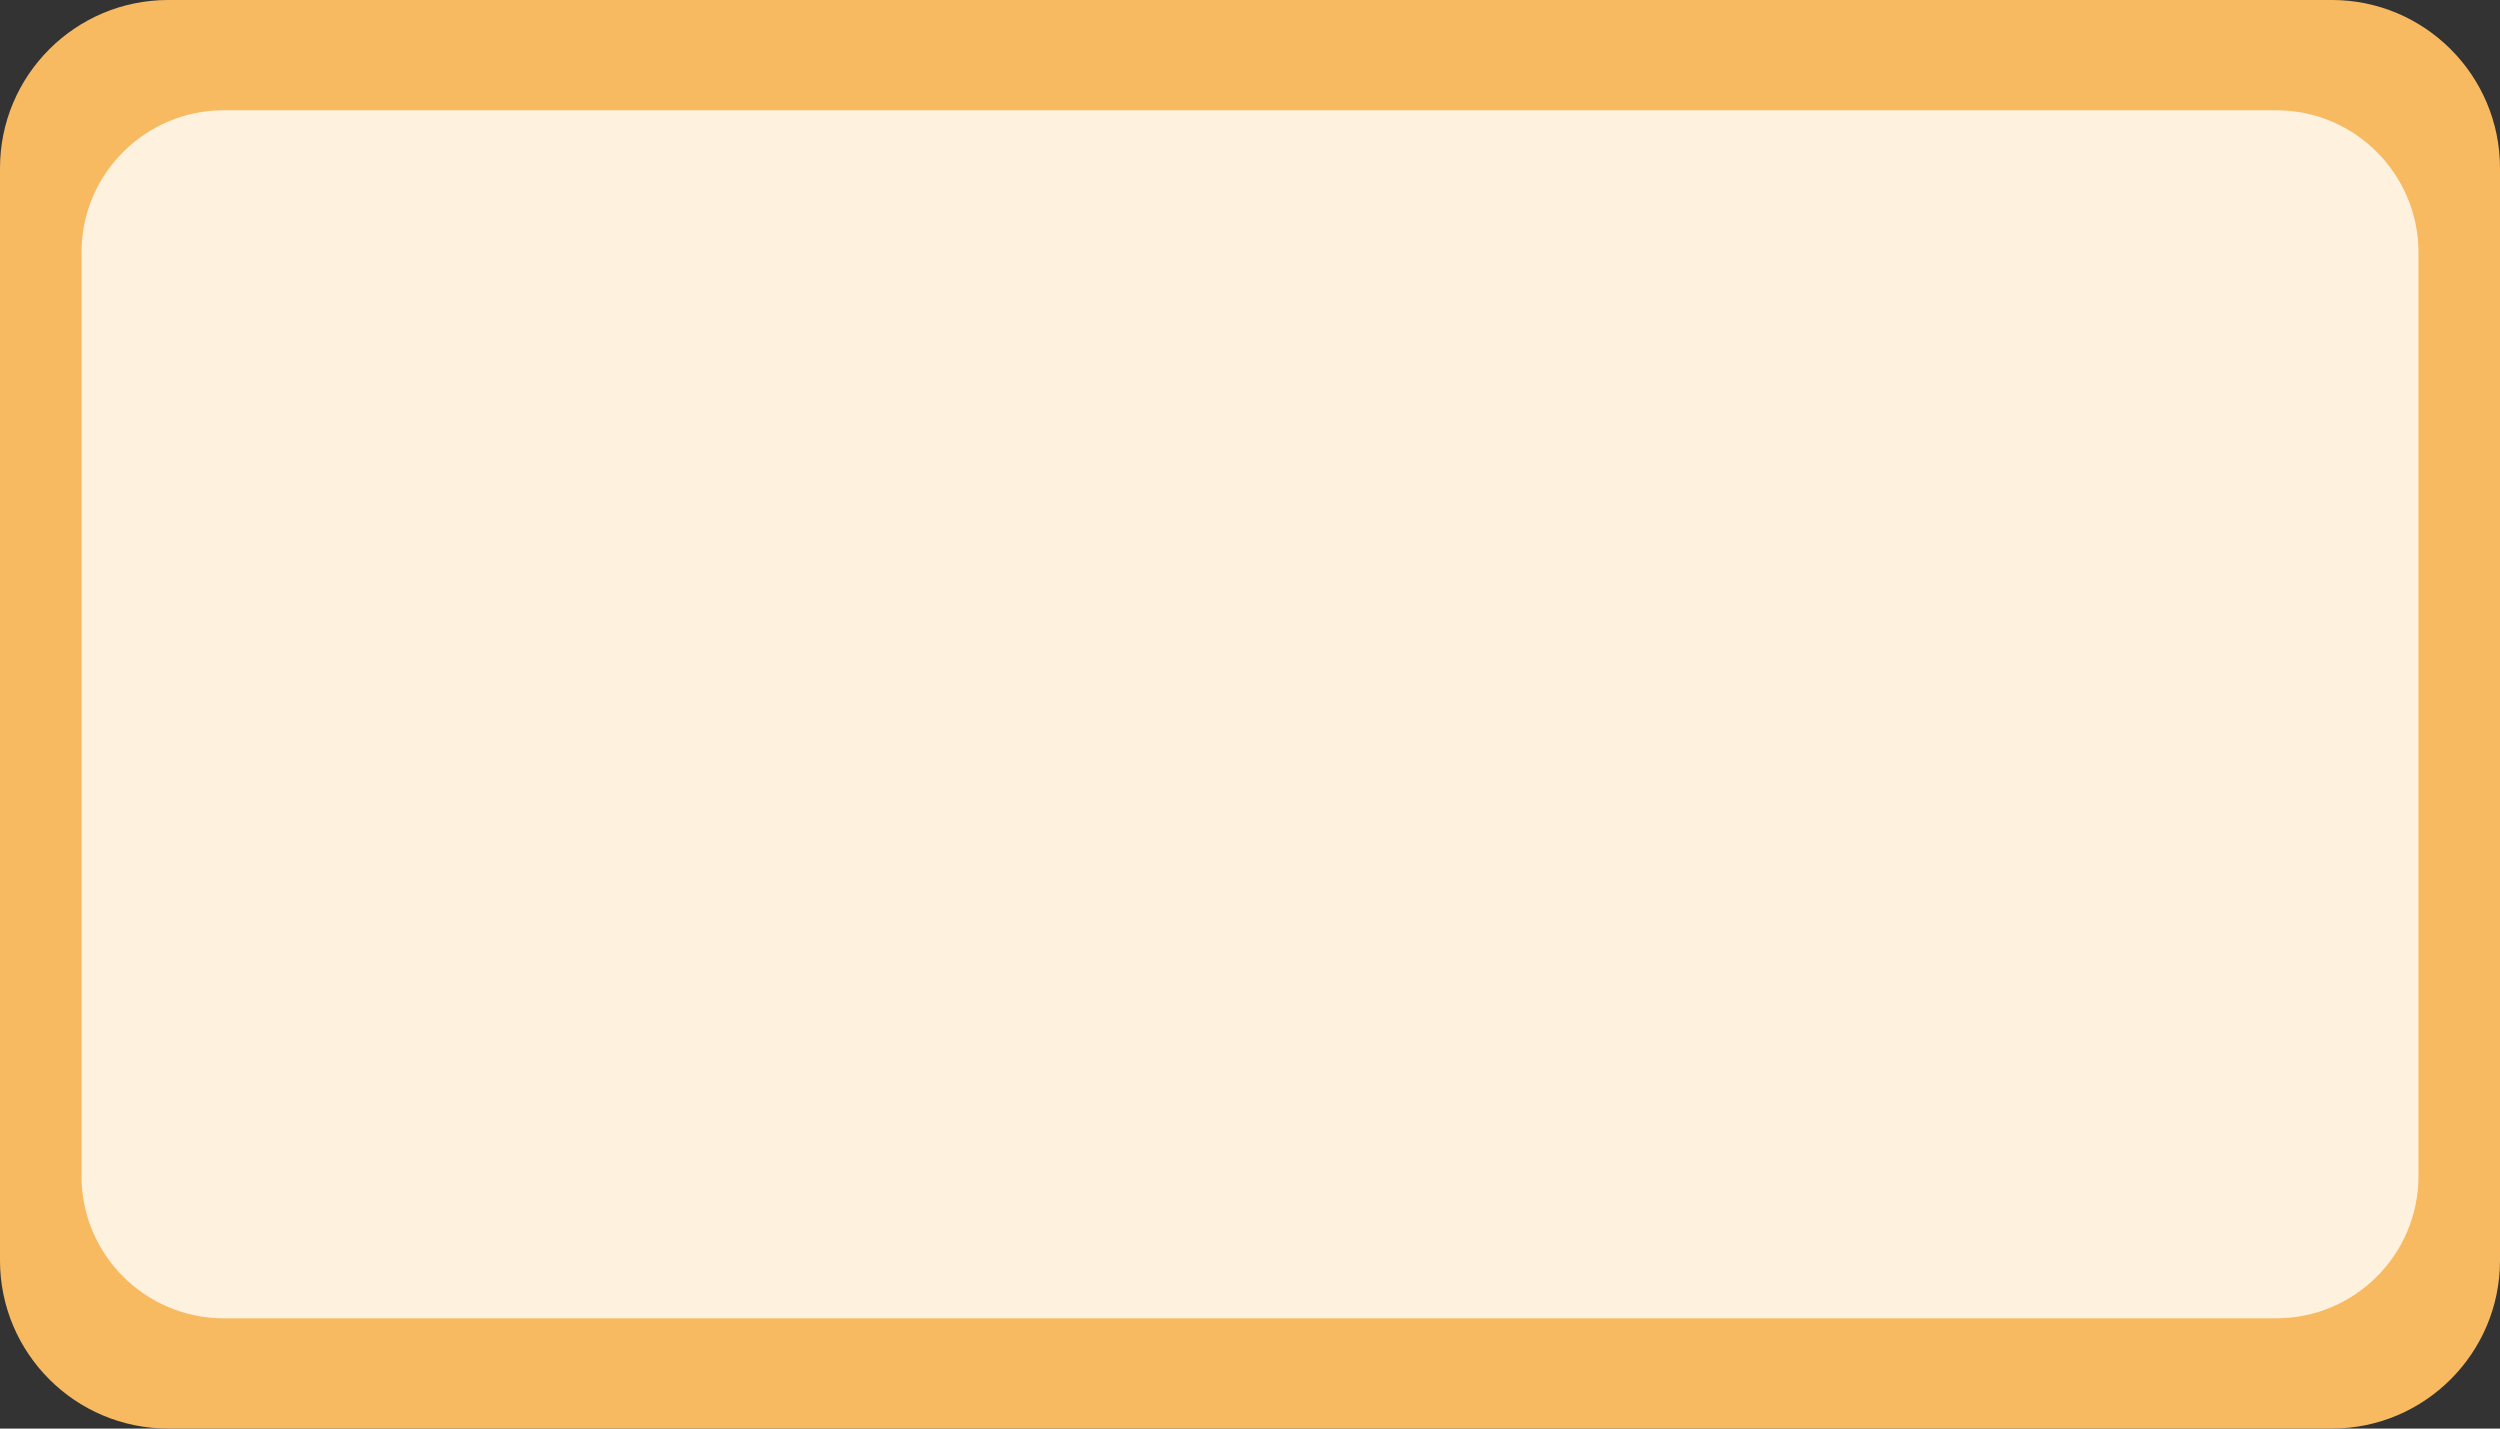 <?xml version="1.0" encoding="UTF-8" standalone="no"?><!DOCTYPE svg PUBLIC "-//W3C//DTD SVG 1.1//EN" "http://www.w3.org/Graphics/SVG/1.1/DTD/svg11.dtd"><svg width="100%" height="100%" viewBox="0 0 140 80" version="1.1" xmlns="http://www.w3.org/2000/svg" xmlns:xlink="http://www.w3.org/1999/xlink" xml:space="preserve" xmlns:serif="http://www.serif.com/" style="fill-rule:evenodd;clip-rule:evenodd;stroke-linejoin:round;stroke-miterlimit:1.414;"><rect x="0" y="0" width="140" height="80" fill="#333333" stroke="none"/><path id="brass-outer" d="M140,9.418c0,-5.198 -4.22,-9.418 -9.418,-9.418l-121.164,0c-5.198,0 -9.418,4.22 -9.418,9.418l0,61.164c0,5.198 4.22,9.418 9.418,9.418l121.164,0c5.198,0 9.418,-4.22 9.418,-9.418l0,-61.164Z" style="fill:#f7ba61;"/><path id="brass-outer1" serif:id="brass-outer" d="M135.435,14.138c0,-4.395 -3.569,-7.964 -7.965,-7.964l-114.94,0c-4.396,0 -7.965,3.569 -7.965,7.964l0,51.724c0,4.395 3.569,7.964 7.965,7.964l114.94,0c4.396,0 7.965,-3.569 7.965,-7.964l0,-51.724Z" style="fill:#fef1de;"/></svg>